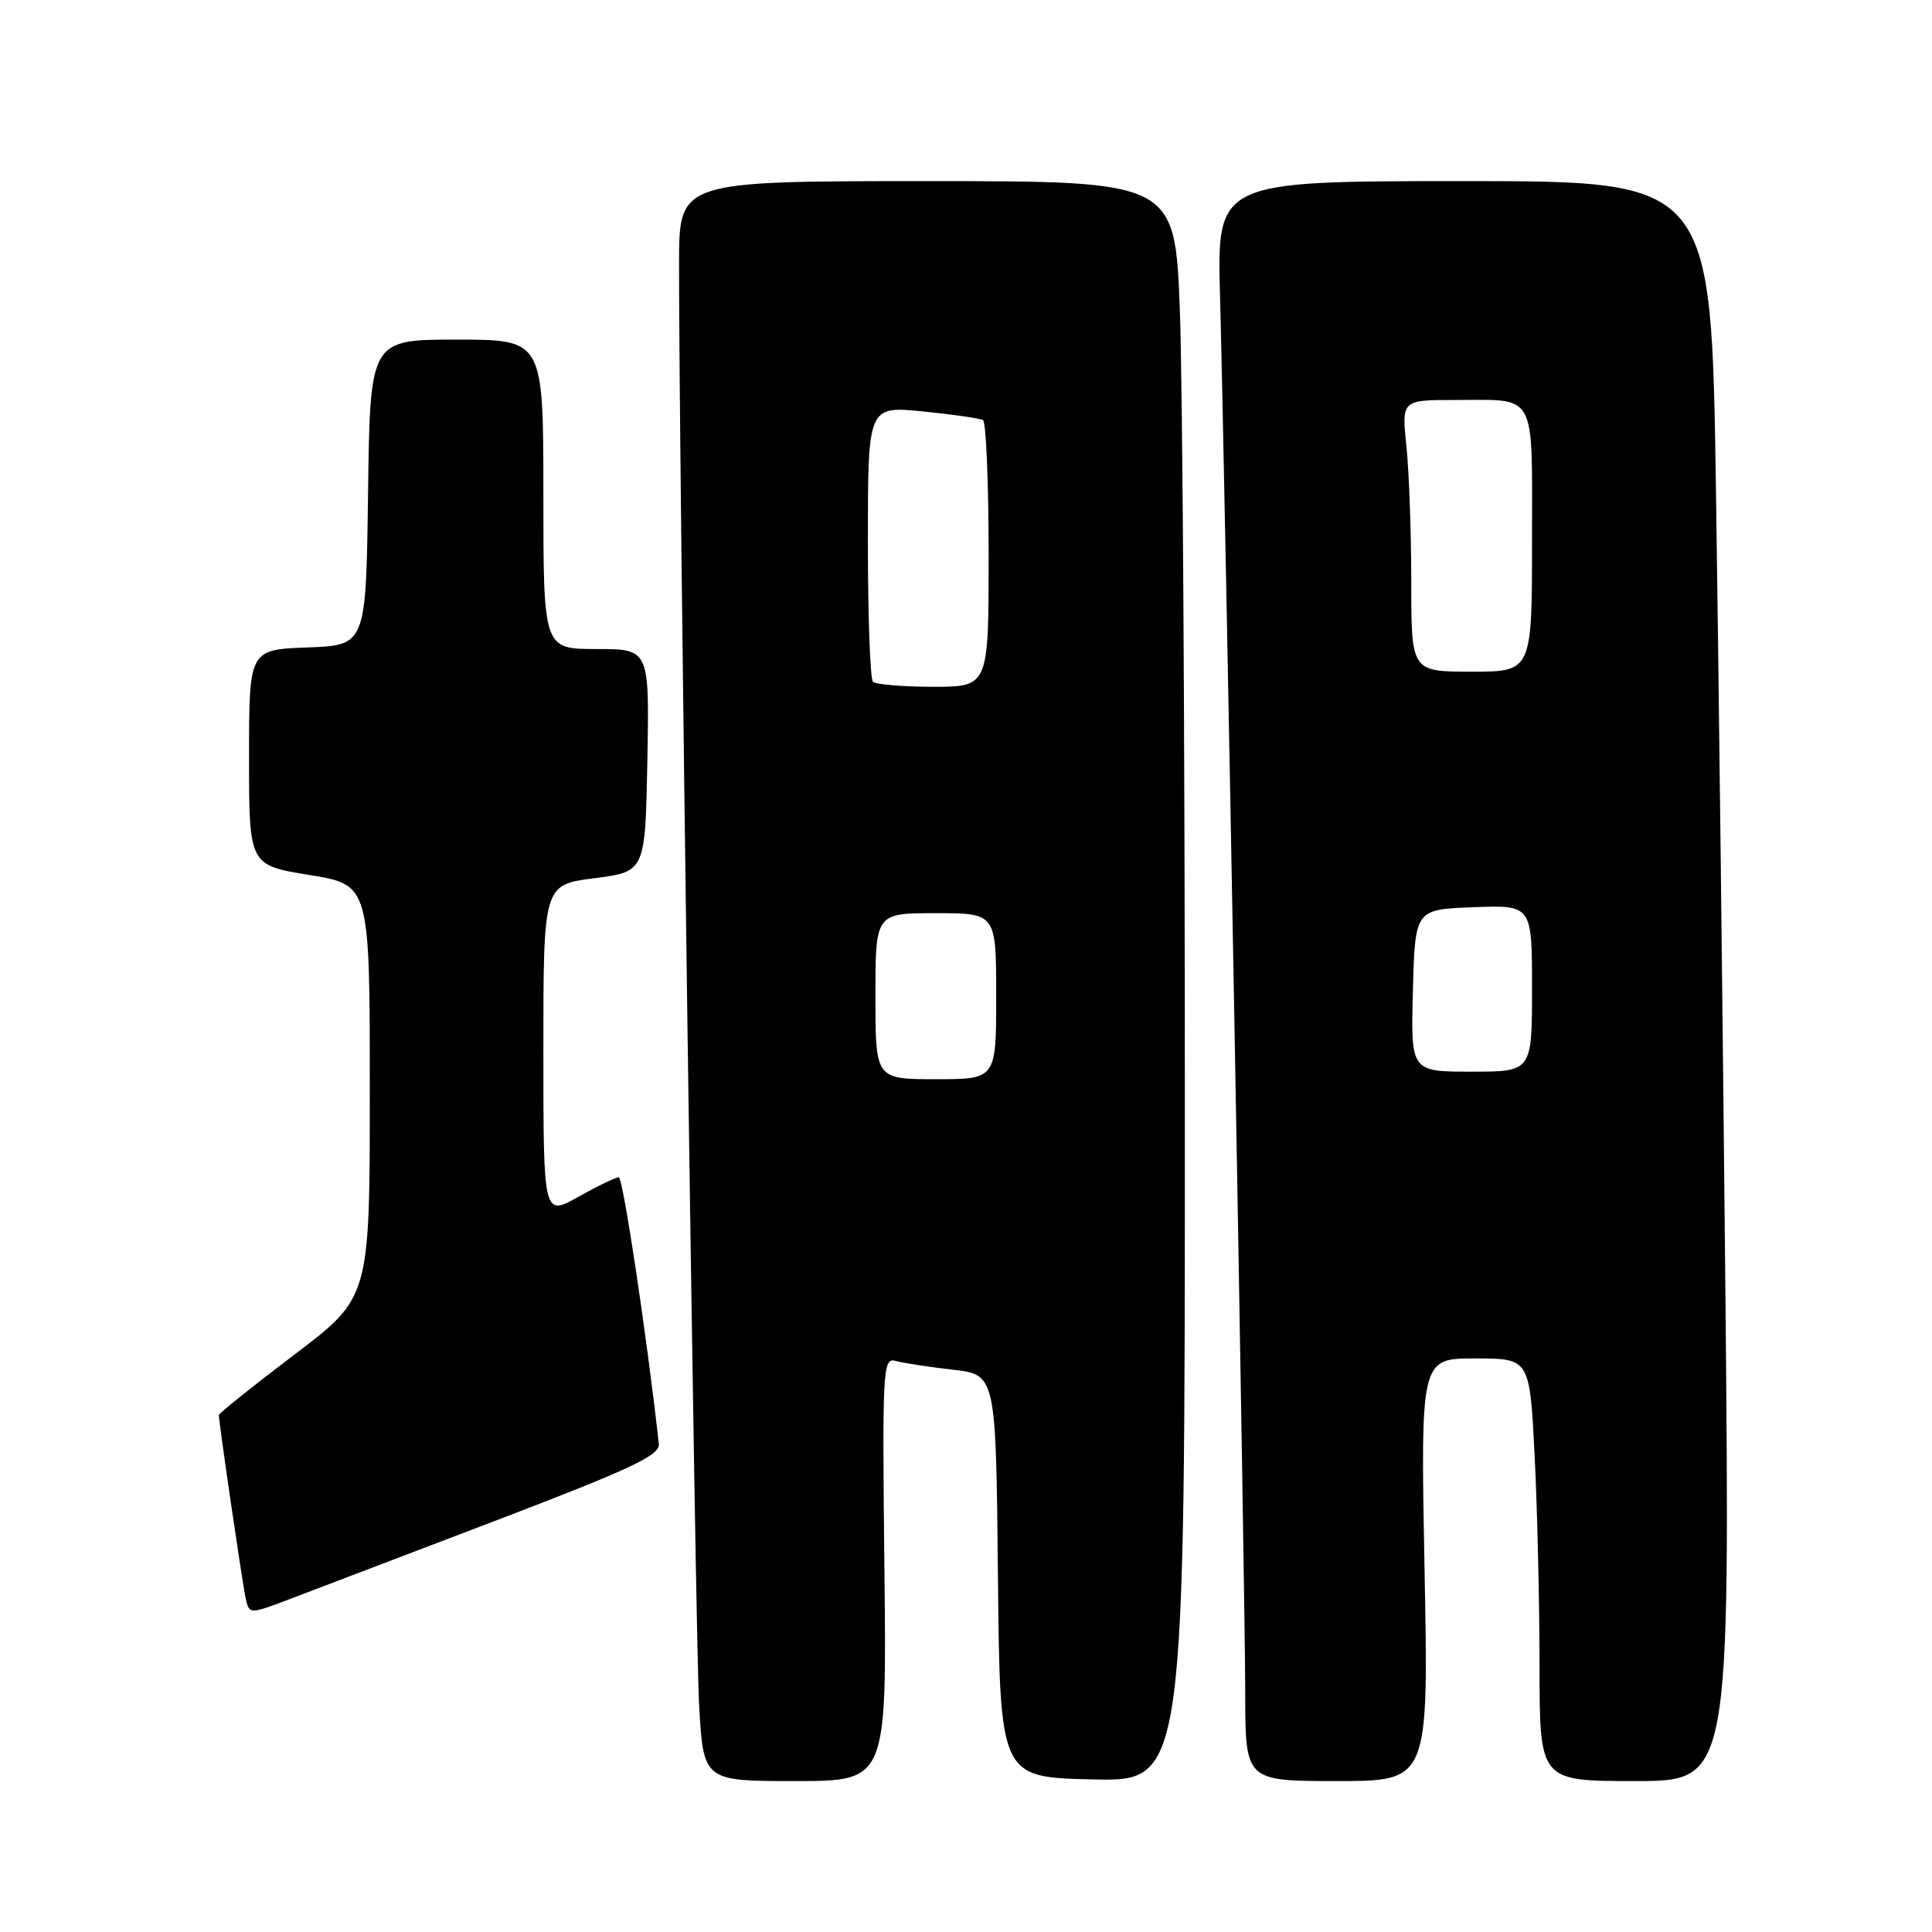 <?xml version="1.0" encoding="UTF-8" standalone="no"?>
<!DOCTYPE svg PUBLIC "-//W3C//DTD SVG 1.1//EN" "http://www.w3.org/Graphics/SVG/1.1/DTD/svg11.dtd" >
<svg xmlns="http://www.w3.org/2000/svg" xmlns:xlink="http://www.w3.org/1999/xlink" version="1.1" viewBox="0 0 256 256">
 <g >
 <path fill="currentColor"
d=" M 117.19 207.91 C 116.90 181.22 116.97 179.85 118.69 180.33 C 119.69 180.61 123.08 181.13 126.23 181.49 C 131.97 182.14 131.97 182.14 132.23 208.82 C 132.50 235.50 132.50 235.50 144.75 235.78 C 157.00 236.06 157.00 236.06 157.00 147.28 C 157.00 98.45 156.70 50.74 156.34 41.25 C 155.69 24.00 155.69 24.00 122.84 24.00 C 90.00 24.00 90.00 24.00 89.98 34.75 C 89.93 59.28 92.11 216.30 92.63 225.75 C 93.19 236.00 93.19 236.00 105.35 236.00 C 117.50 236.00 117.50 236.00 117.19 207.91 Z  M 188.76 208.00 C 188.23 180.00 188.23 180.00 195.46 180.00 C 202.69 180.00 202.69 180.00 203.34 192.75 C 203.70 199.76 203.99 212.36 204.00 220.75 C 204.00 236.00 204.00 236.00 216.62 236.00 C 229.24 236.00 229.24 236.00 228.62 170.75 C 228.27 134.86 227.71 87.16 227.37 64.75 C 226.76 24.00 226.76 24.00 194.00 24.00 C 161.25 24.00 161.25 24.00 161.66 39.25 C 162.35 64.83 165.00 211.72 165.00 224.25 C 165.00 236.00 165.00 236.00 177.15 236.00 C 189.30 236.00 189.30 236.00 188.76 208.00 Z  M 65.50 201.56 C 83.65 194.63 87.46 192.84 87.30 191.33 C 85.72 177.08 82.55 156.00 81.99 156.00 C 81.58 156.00 79.17 157.16 76.63 158.59 C 72.00 161.17 72.00 161.17 72.00 139.20 C 72.00 117.23 72.00 117.23 78.75 116.37 C 85.50 115.50 85.50 115.50 85.78 100.75 C 86.05 86.00 86.05 86.00 79.03 86.00 C 72.00 86.00 72.00 86.00 72.00 65.50 C 72.00 45.00 72.00 45.00 60.52 45.00 C 49.04 45.00 49.04 45.00 48.77 65.25 C 48.50 85.50 48.50 85.50 40.75 85.79 C 33.00 86.08 33.00 86.08 33.00 100.36 C 33.00 114.64 33.00 114.64 41.00 115.94 C 49.00 117.24 49.00 117.24 49.00 144.58 C 49.00 171.93 49.00 171.93 39.00 179.50 C 33.50 183.67 29.00 187.27 29.00 187.51 C 29.00 188.49 32.10 209.68 32.54 211.71 C 33.02 213.92 33.02 213.92 38.26 211.94 C 41.14 210.84 53.40 206.17 65.50 201.56 Z  M 116.00 132.00 C 116.00 121.00 116.00 121.00 124.00 121.00 C 132.00 121.00 132.00 121.00 132.00 132.00 C 132.00 143.00 132.00 143.00 124.00 143.00 C 116.00 143.00 116.00 143.00 116.00 132.00 Z  M 115.67 90.33 C 115.30 89.97 115.00 81.60 115.00 71.73 C 115.00 53.80 115.00 53.80 122.25 54.51 C 126.24 54.91 129.84 55.43 130.25 55.67 C 130.66 55.92 131.00 63.97 131.00 73.56 C 131.00 91.00 131.00 91.00 123.67 91.00 C 119.63 91.00 116.03 90.70 115.67 90.33 Z  M 187.22 131.25 C 187.50 120.50 187.50 120.50 195.25 120.21 C 203.00 119.92 203.00 119.92 203.00 130.96 C 203.00 142.00 203.00 142.00 194.97 142.00 C 186.93 142.00 186.93 142.00 187.22 131.25 Z  M 187.00 77.15 C 187.00 70.63 186.71 62.53 186.36 59.15 C 185.72 53.00 185.72 53.00 192.78 53.00 C 203.75 53.00 203.00 51.63 203.00 71.61 C 203.00 89.00 203.00 89.00 195.00 89.00 C 187.00 89.00 187.00 89.00 187.00 77.15 Z "/>
</g>
</svg>